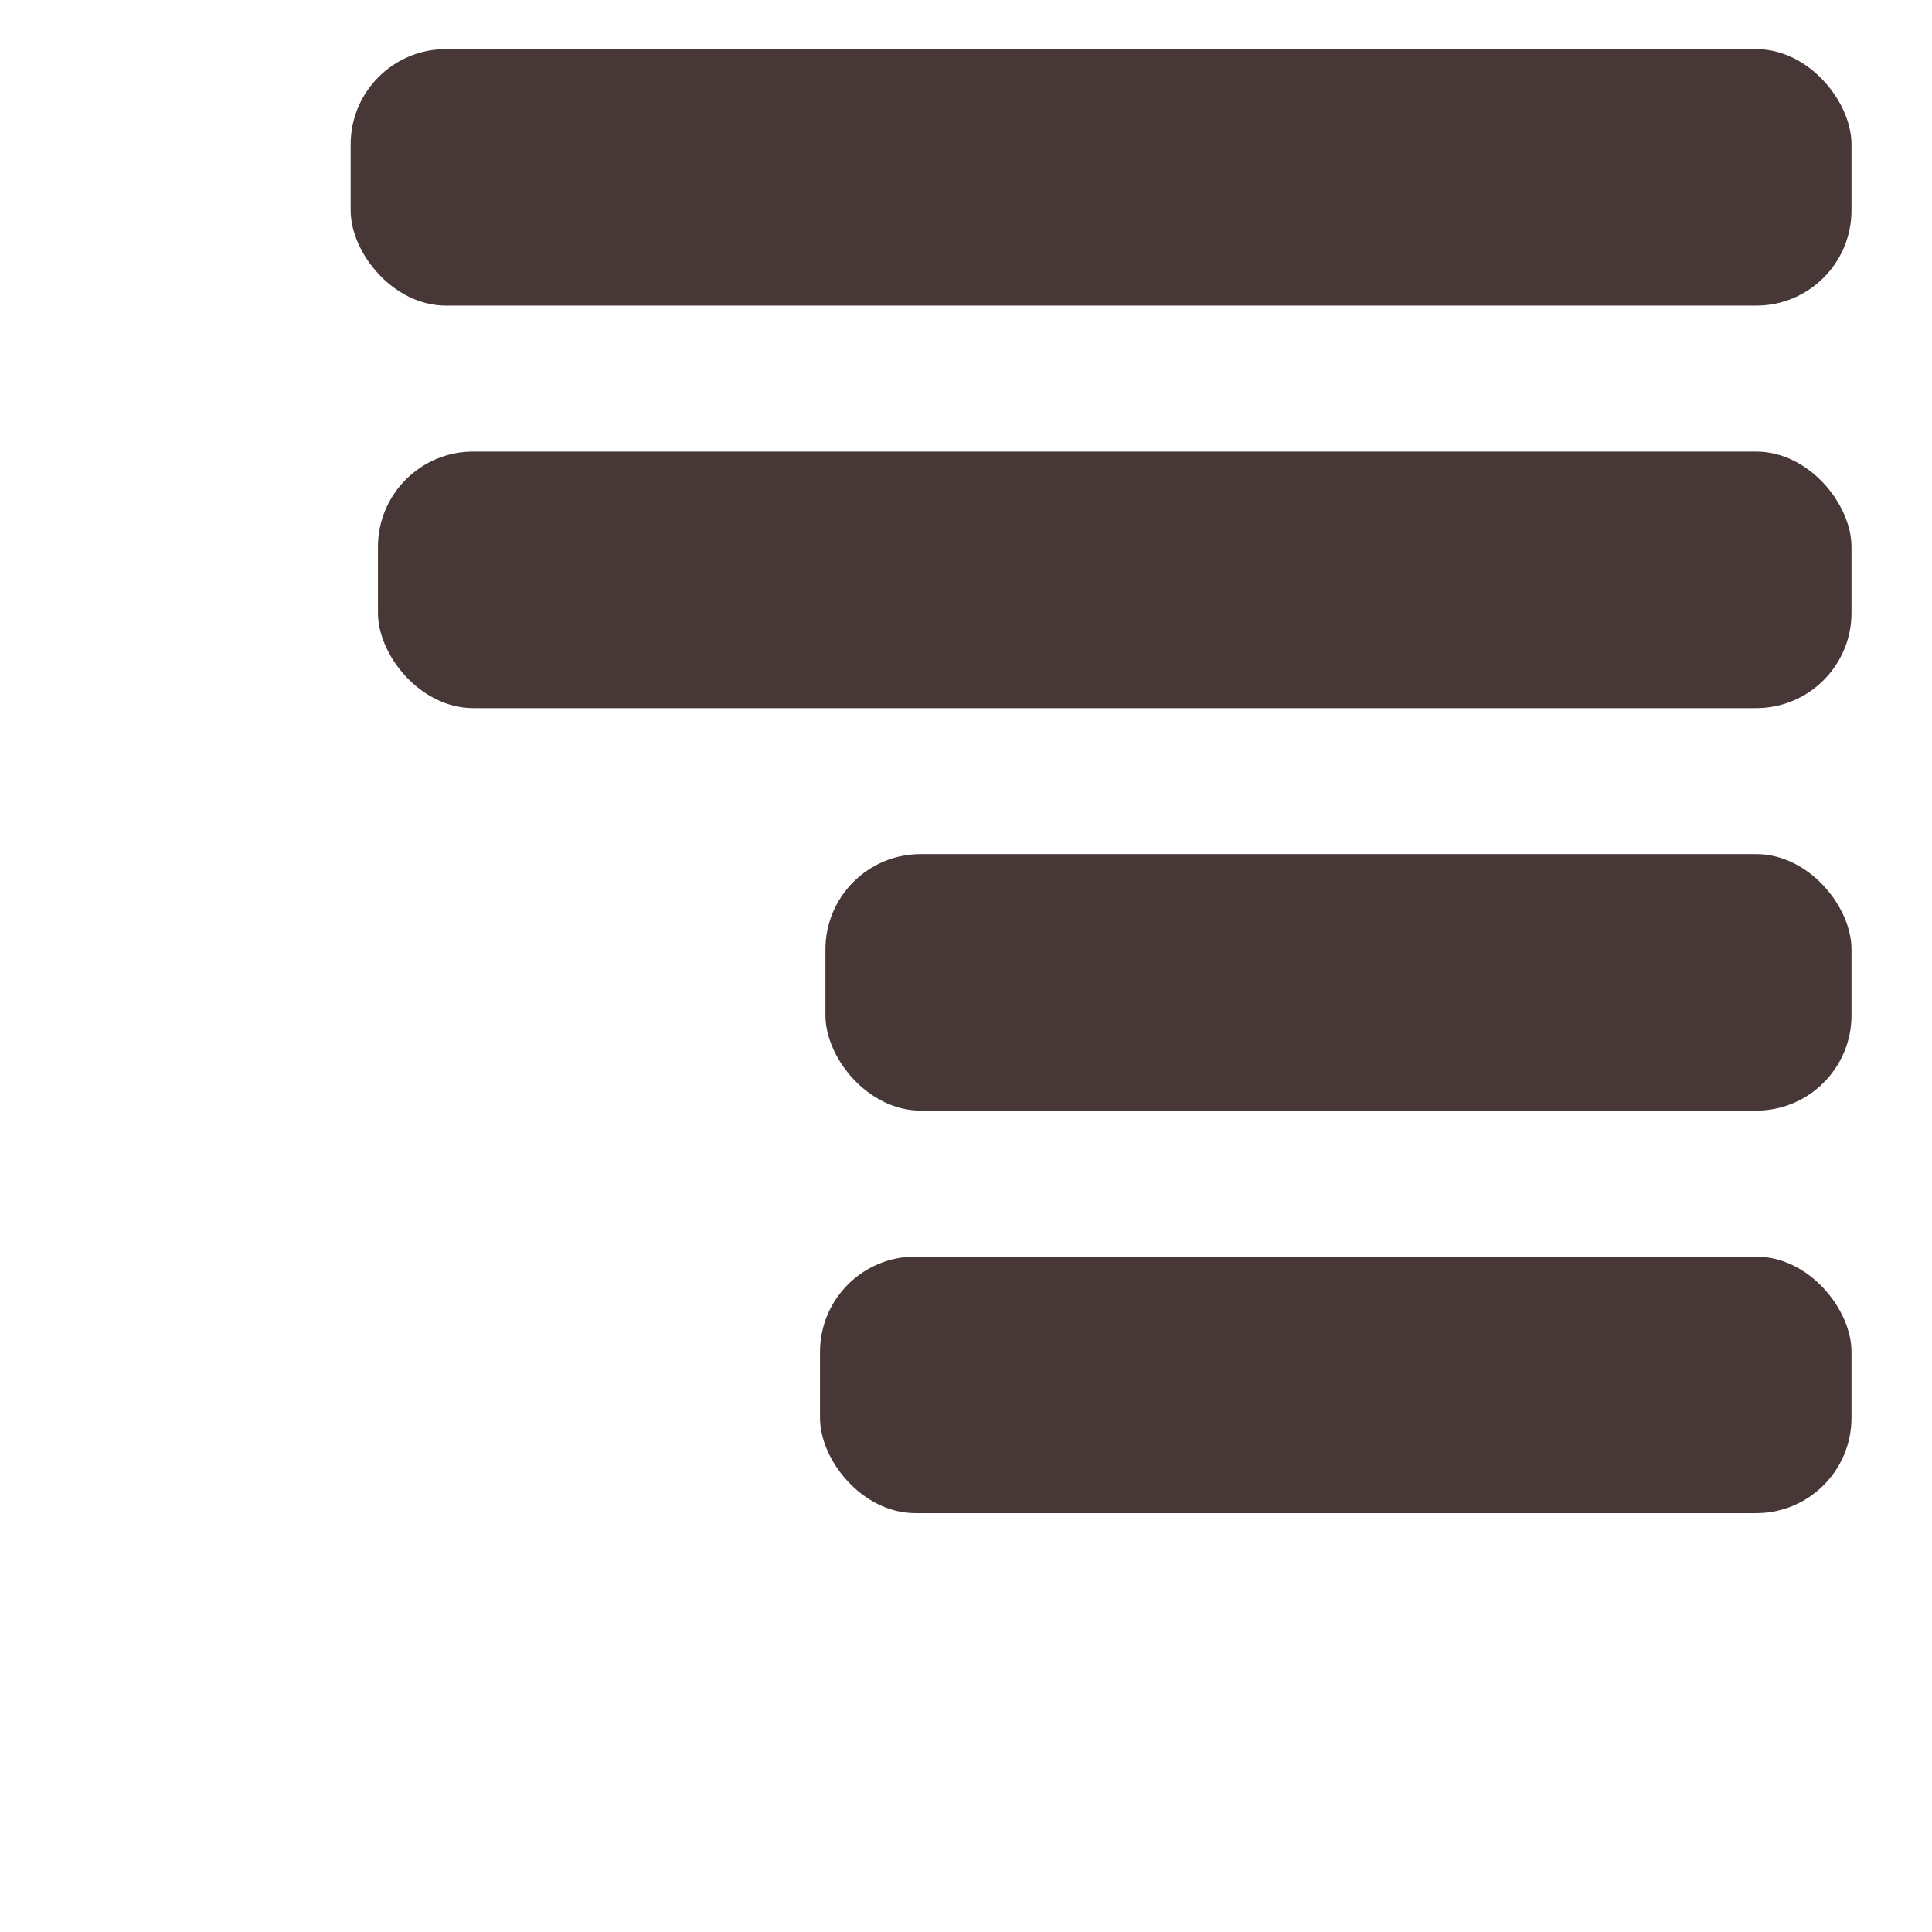 <?xml version="1.0" encoding="UTF-8" standalone="no"?>
<svg
   xmlns:dc="http://purl.org/dc/elements/1.1/"
   xmlns:cc="http://creativecommons.org/ns#"
   xmlns:rdf="http://www.w3.org/1999/02/22-rdf-syntax-ns#"
   xmlns:svg="http://www.w3.org/2000/svg"
   xmlns="http://www.w3.org/2000/svg"
   xmlns:sodipodi="http://sodipodi.sourceforge.net/DTD/sodipodi-0.dtd"
   xmlns:inkscape="http://www.inkscape.org/namespaces/inkscape"
   width="48"
   height="48"
   viewBox="0 0 48 48"
   id="svg2"
   version="1.1"
   inkscape:version="0.48.4 r9939"
   sodipodi:docname="format-justify-left.svg">
  <defs
     id="defs18" />
  <sodipodi:namedview
     pagecolor="#ffffff"
     bordercolor="#666666"
     borderopacity="1"
     objecttolerance="10"
     gridtolerance="10"
     guidetolerance="10"
     inkscape:pageopacity="0"
     inkscape:pageshadow="2"
     inkscape:window-width="1440"
     inkscape:window-height="850"
     id="namedview16"
     showgrid="false"
     inkscape:zoom="7.375"
     inkscape:cx="47.43308"
     inkscape:cy="23.880016"
     inkscape:window-x="0"
     inkscape:window-y="0"
     inkscape:window-maximized="1"
     inkscape:current-layer="svg2" />
  <rect
     style="fill:#483737;fill-opacity:1;stroke:none"
     id="rect2997"
     width="37.288"
     height="6.373"
     x="8.712"
     y="1.22"
     ry="2.367" />
  <rect
     ry="2.367"
     y="11.22"
     x="9.39"
     height="6.373"
     width="36.61"
     id="rect3811"
     style="fill:#483737;fill-opacity:1;stroke:none" />
  <rect
     style="fill:#483737;fill-opacity:1;stroke:none"
     id="rect3813"
     width="25.492"
     height="6.373"
     x="20.508"
     y="21.22"
     ry="2.367" />
  <rect
     ry="2.367"
     y="31.22"
     x="20.373"
     height="6.373"
     width="25.627"
     id="rect3815"
     style="fill:#483737;fill-opacity:1;stroke:none" />
</svg>
